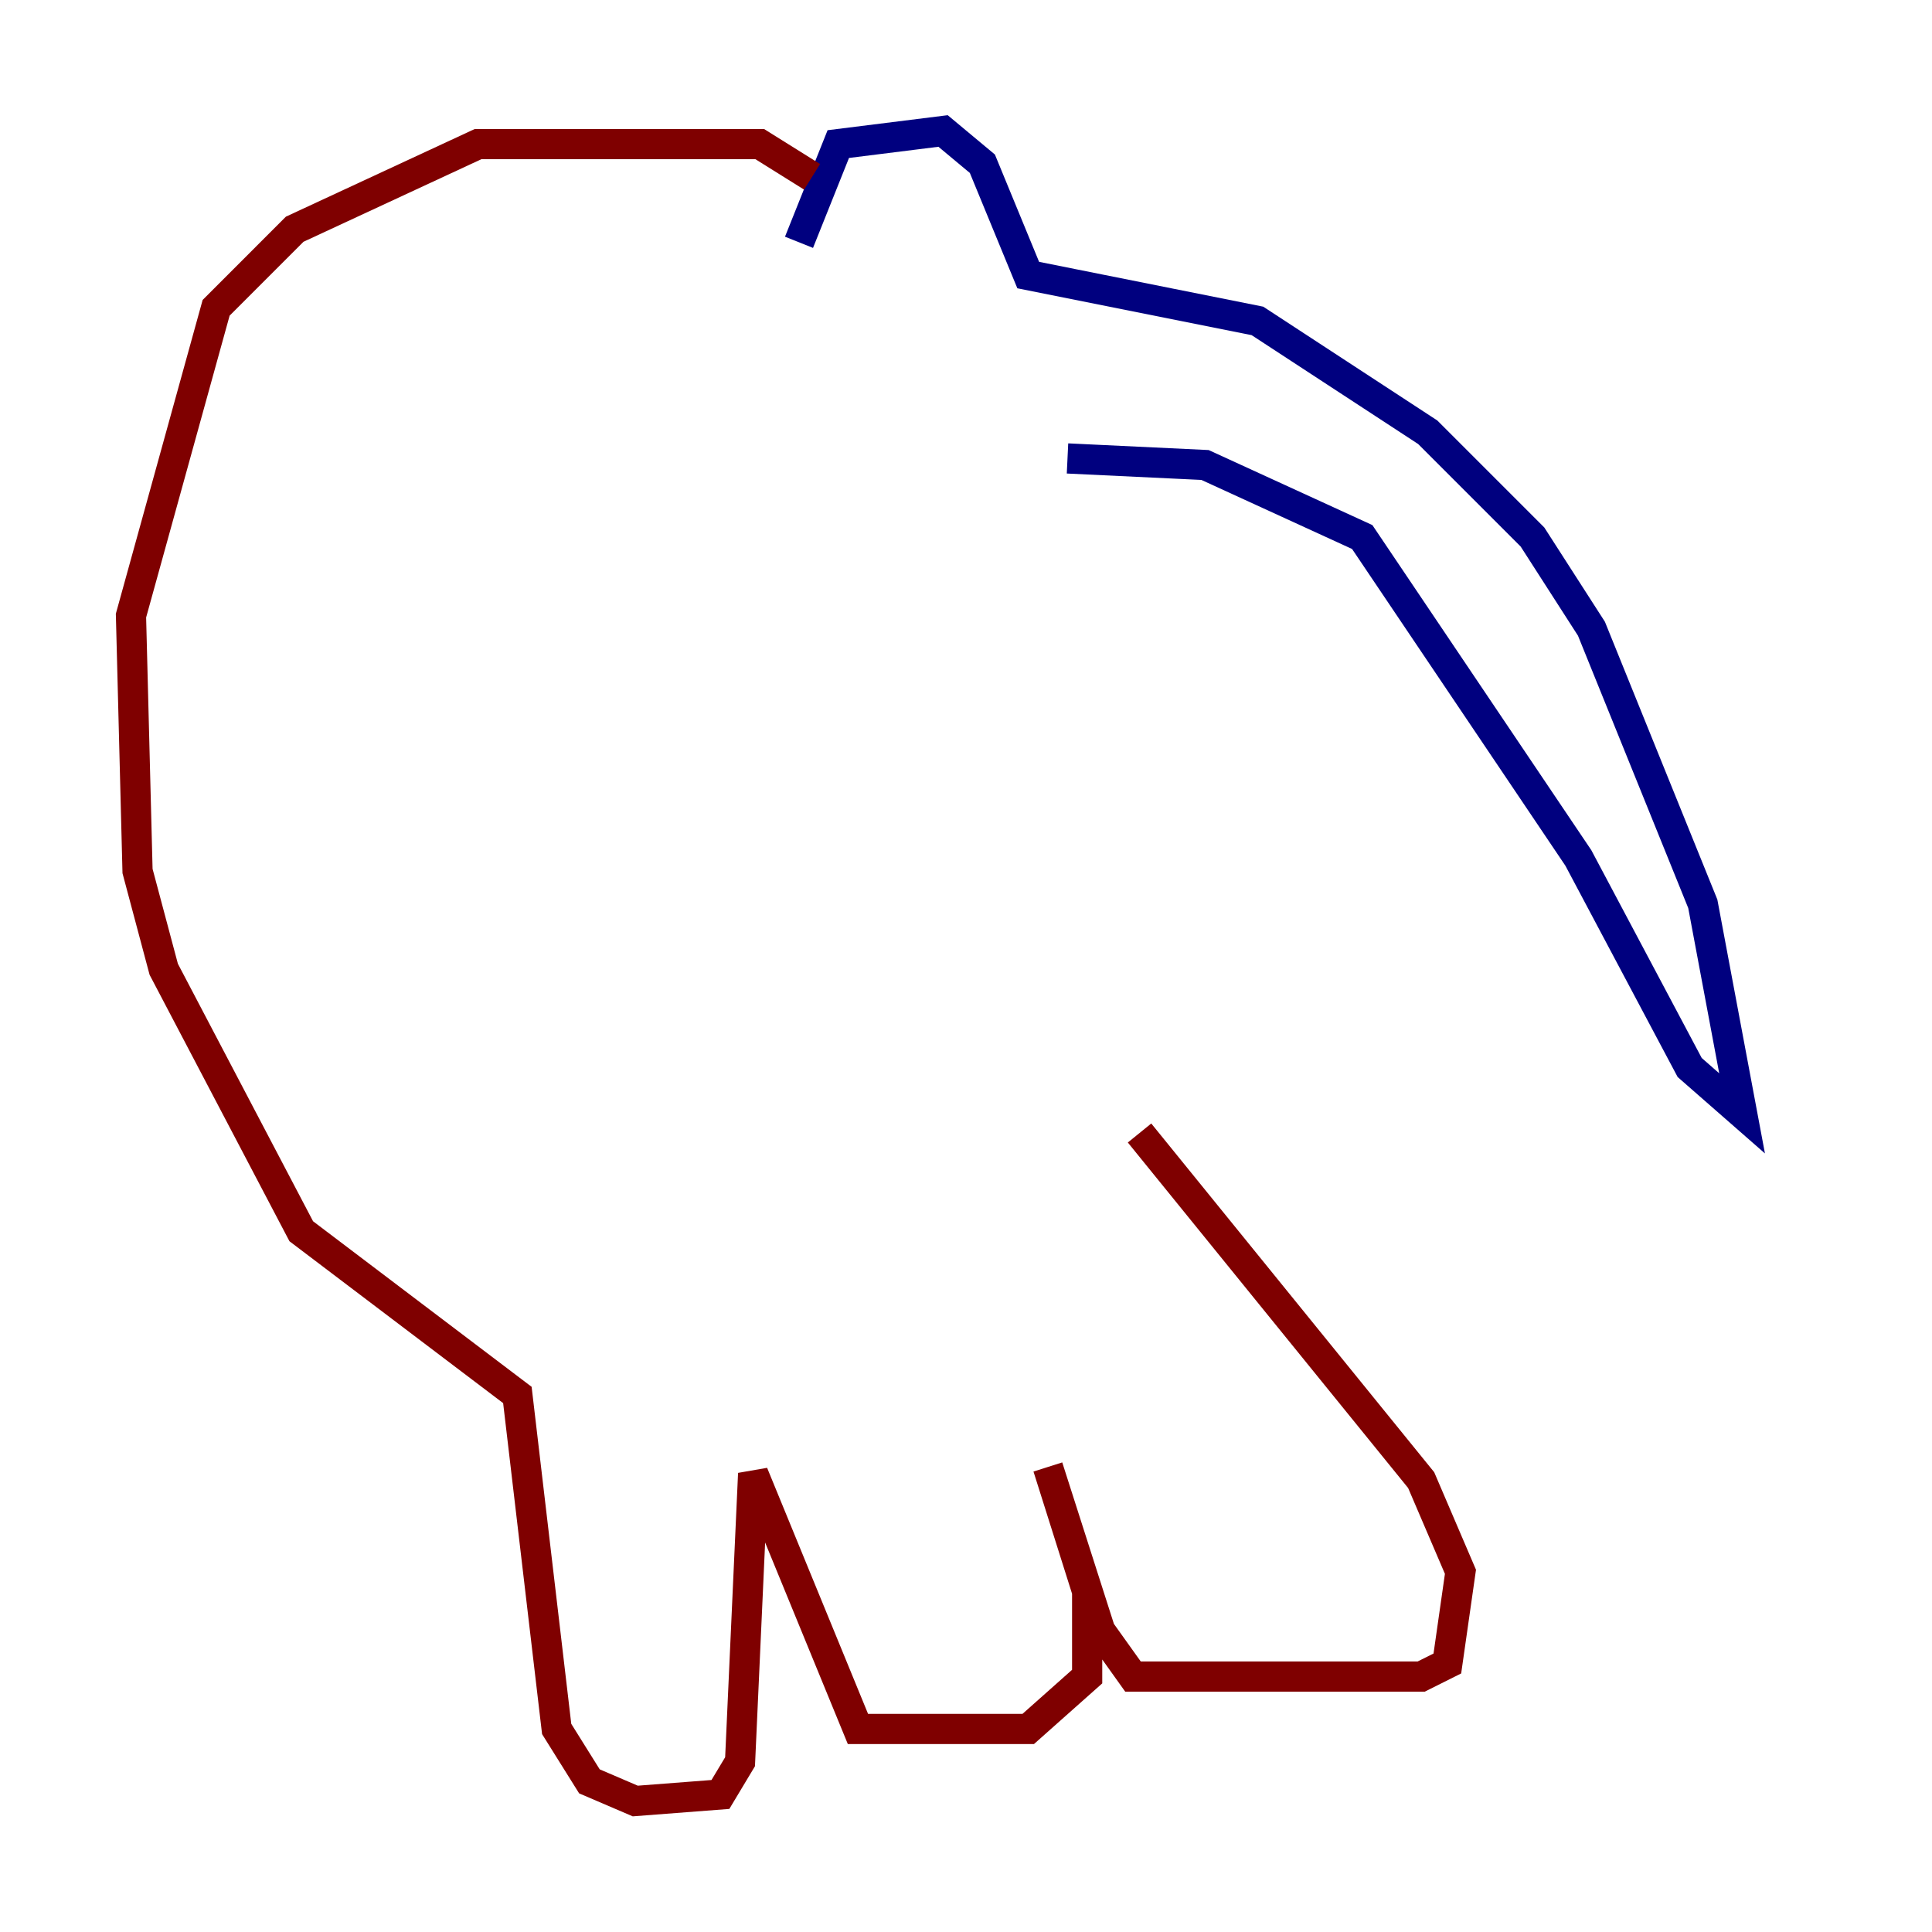 <?xml version="1.0" encoding="utf-8" ?>
<svg baseProfile="tiny" height="128" version="1.2" viewBox="0,0,128,128" width="128" xmlns="http://www.w3.org/2000/svg" xmlns:ev="http://www.w3.org/2001/xml-events" xmlns:xlink="http://www.w3.org/1999/xlink"><defs /><polyline fill="none" points="52.936,16.054 55.539,9.546 62.481,8.678 65.085,10.848 68.122,18.224 83.308,21.261 94.59,28.637 101.532,35.58 105.437,41.654 112.814,59.878 115.417,73.763 111.946,70.725 104.57,56.841 90.251,35.58 79.837,30.807 70.725,30.373" stroke="#00007f" stroke-width="2" /><polyline fill="none" points="53.803,11.715 50.332,9.546 31.675,9.546 19.525,15.186 14.319,20.393 8.678,40.786 9.112,57.709 10.848,64.217 19.959,81.573 34.278,92.42 36.881,114.549 39.051,118.02 42.088,119.322 47.729,118.888 49.031,116.719 49.898,97.627 56.841,114.549 68.122,114.549 72.027,111.078 72.027,105.437 69.424,97.193 72.895,108.041 75.064,111.078 94.156,111.078 95.891,110.21 96.759,104.136 94.156,98.061 75.498,75.064" stroke="#7f0000" stroke-width="2" /></svg>
